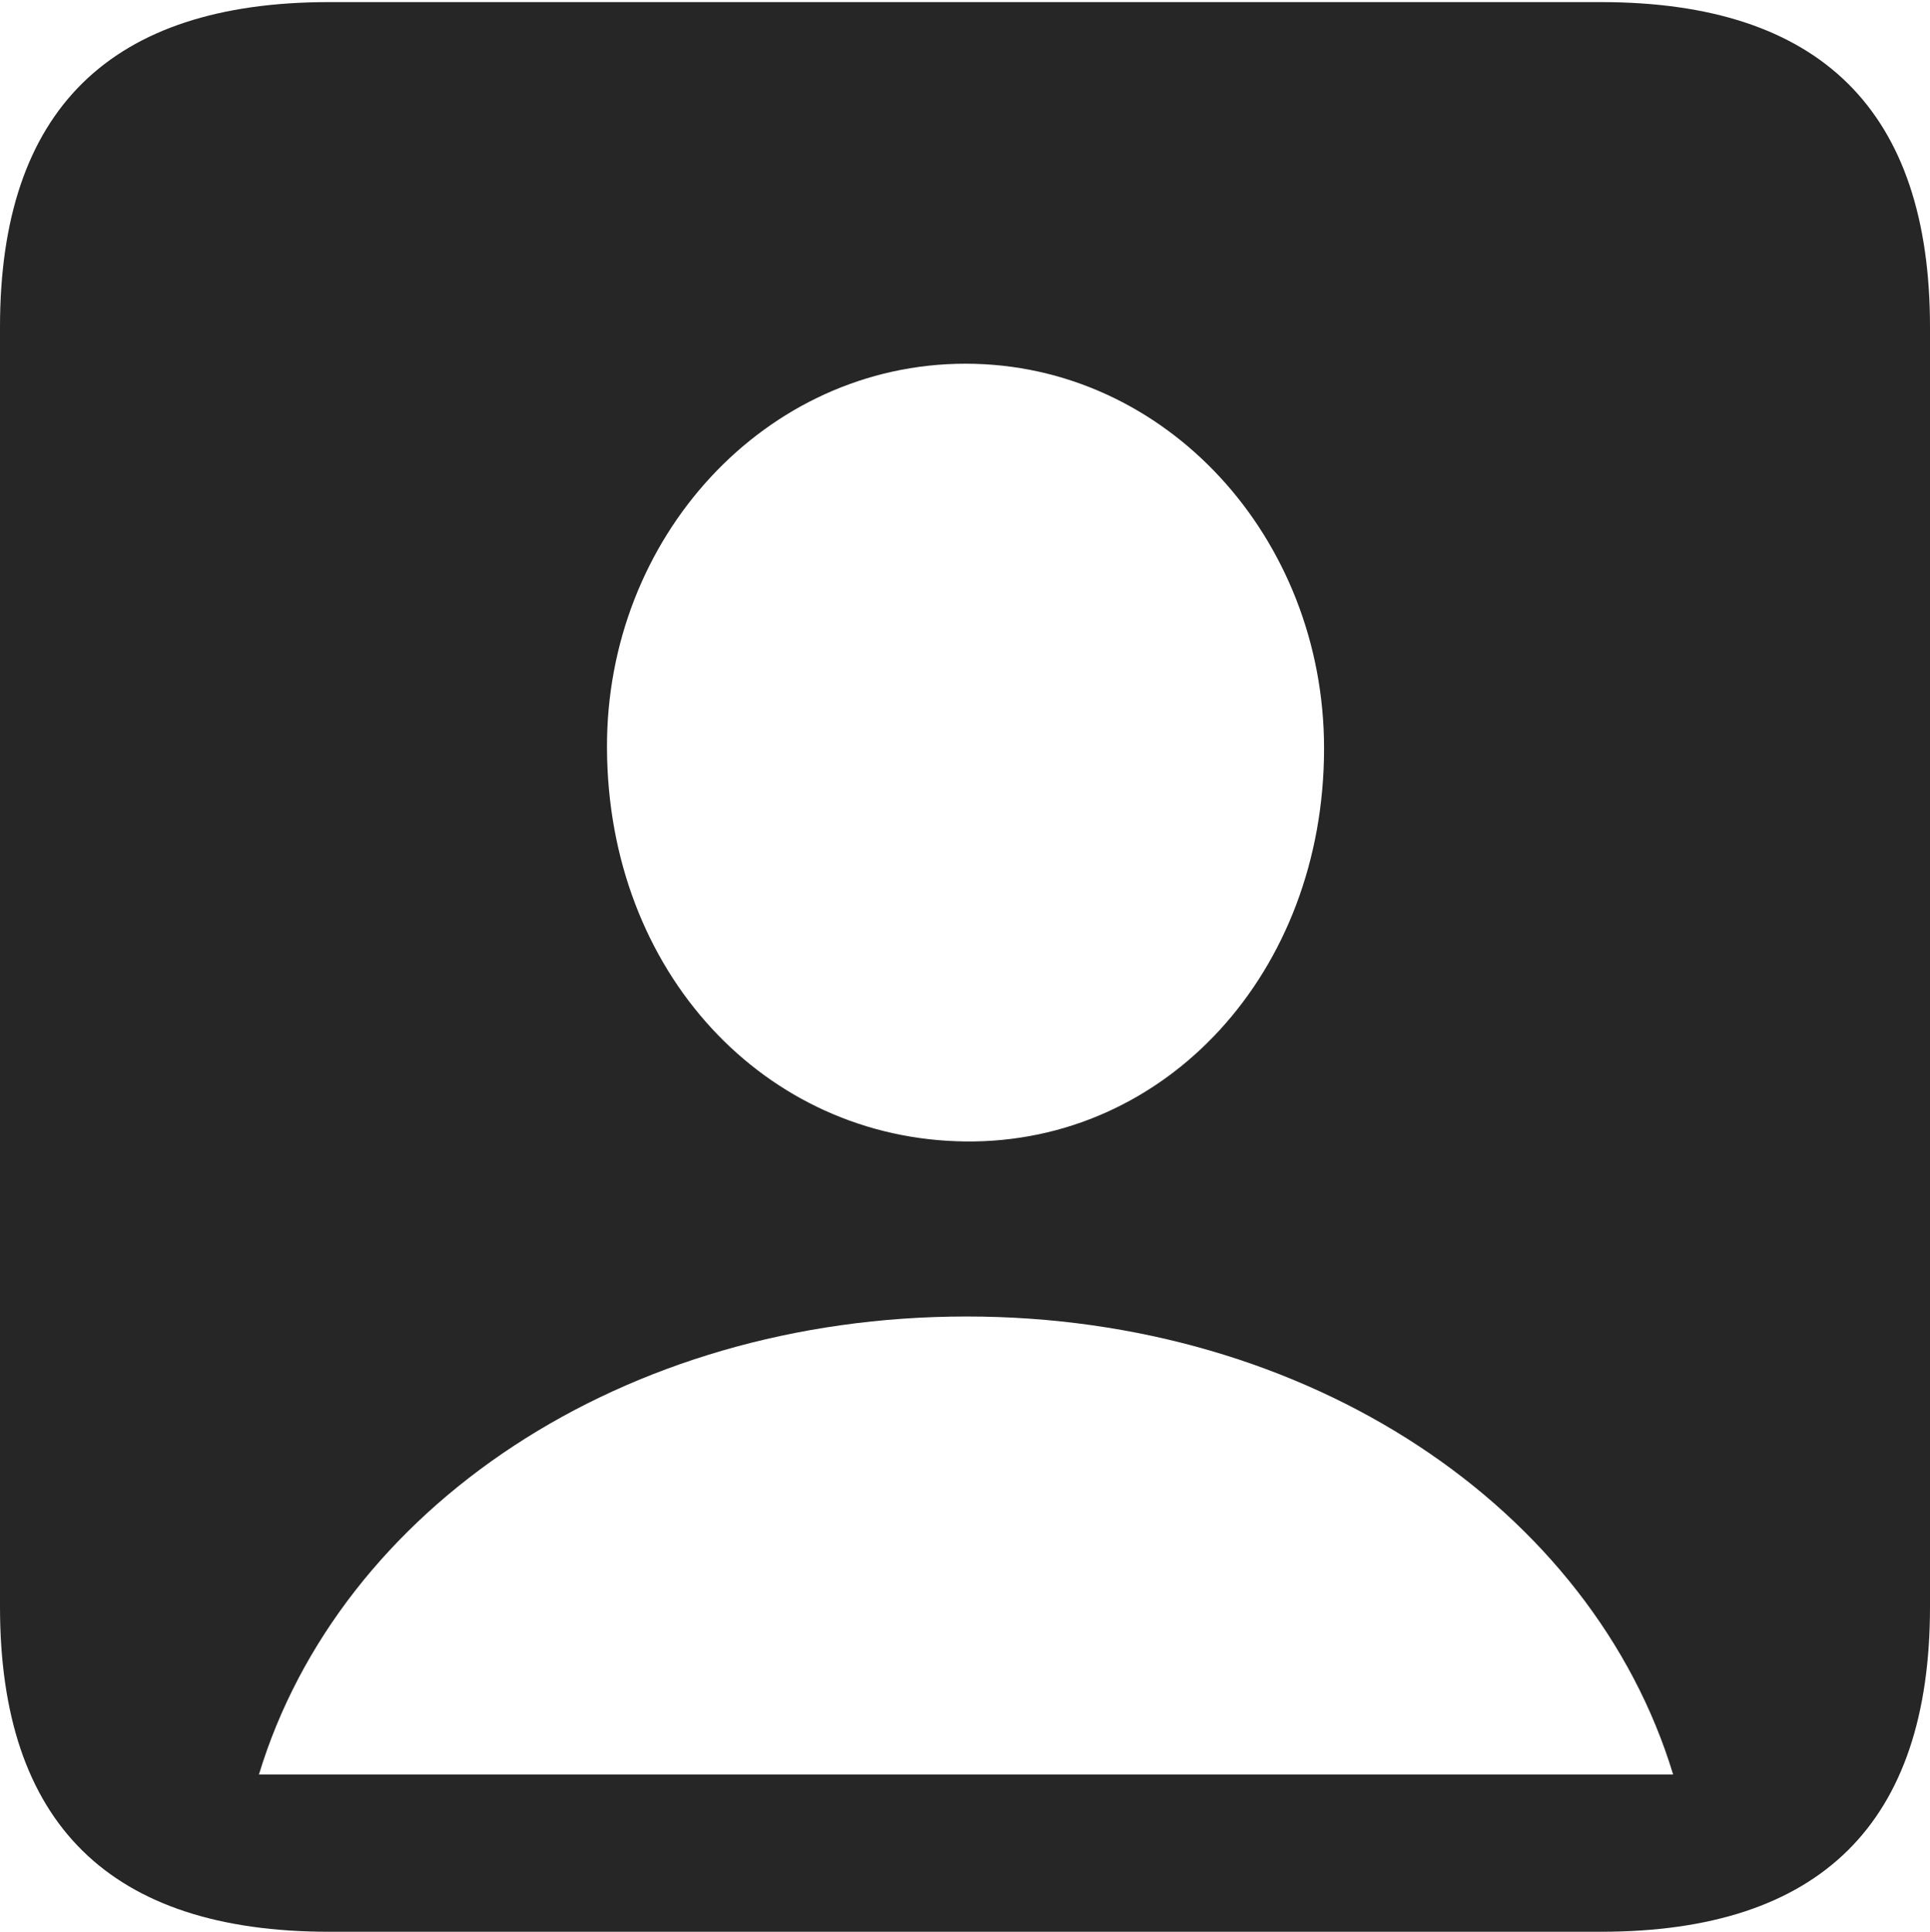 <?xml version="1.0" encoding="UTF-8"?>
<!--Generator: Apple Native CoreSVG 232.5-->
<!DOCTYPE svg
PUBLIC "-//W3C//DTD SVG 1.1//EN"
       "http://www.w3.org/Graphics/SVG/1.1/DTD/svg11.dtd">
<svg version="1.1" xmlns="http://www.w3.org/2000/svg" xmlns:xlink="http://www.w3.org/1999/xlink" width="89.893" height="89.99">
 <g>
  <rect height="89.99" opacity="0" width="89.893" x="0" y="0"/>
  <path d="M89.893 15.234L89.893 74.853C89.893 84.912 84.814 89.99 74.561 89.99L15.332 89.99C5.127 89.99 0 84.961 0 74.853L0 15.234C0 5.127 5.127 0.098 15.332 0.098L74.561 0.098C84.814 0.098 89.893 5.176 89.893 15.234ZM12.06 82.666L77.93 82.666C74.17 70.264 60.986 61.328 45.02 61.328C29.004 61.328 15.82 70.264 12.06 82.666ZM28.271 34.863C28.32 45.312 35.645 53.076 44.971 53.174C54.297 53.272 61.67 45.312 61.67 34.863C61.67 25.049 54.297 16.943 44.971 16.943C35.645 16.943 28.223 25.049 28.271 34.863Z" fill="#000000" fill-opacity="0.85"/>
 </g>
</svg>

